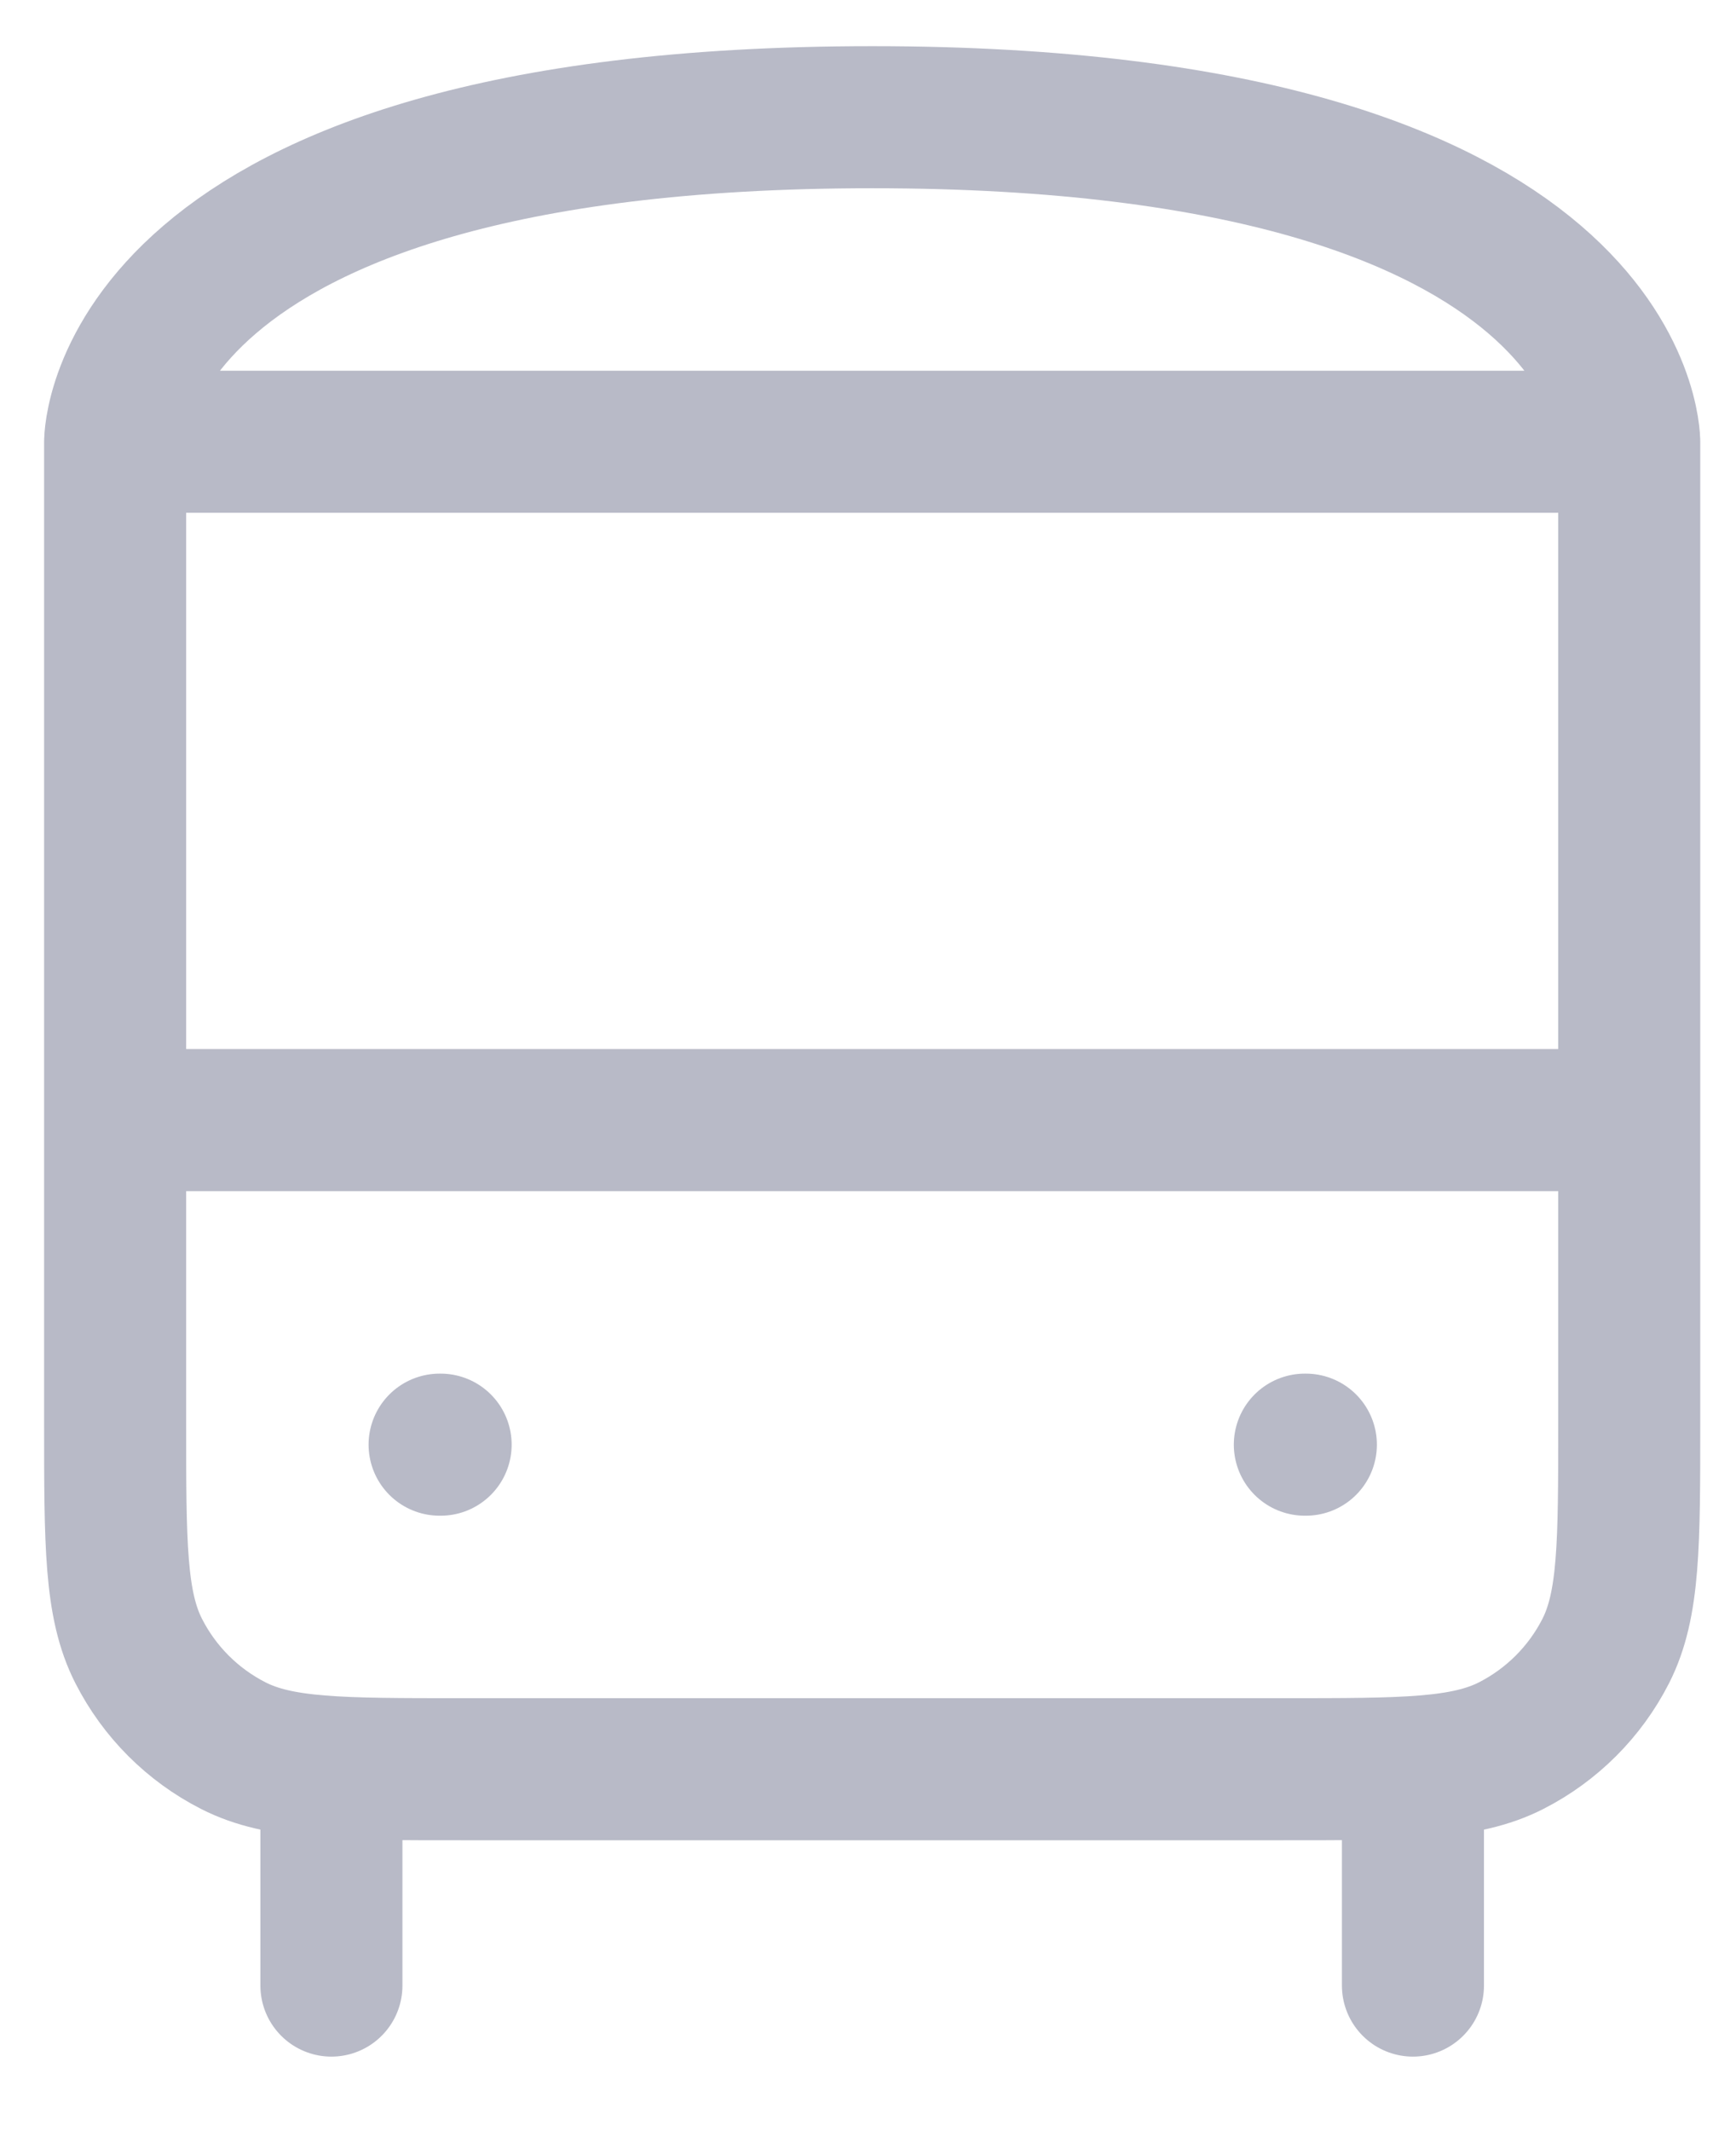 <svg width="22" height="27" viewBox="0 0 22 27" fill="none" xmlns="http://www.w3.org/2000/svg">
<path d="M1.459 5.597V18.029C1.459 19.564 1.459 20.332 1.758 20.918C2.021 21.434 2.44 21.853 2.956 22.116C3.542 22.415 4.31 22.415 5.845 22.415H16.261C17.797 22.415 18.564 22.415 19.151 22.116C19.666 21.853 20.086 21.434 20.349 20.918C20.647 20.332 20.647 19.564 20.647 18.029V5.597M1.459 5.597C1.459 5.597 1.459 1.485 11.053 1.485C20.647 1.485 20.647 5.597 20.647 5.597M1.459 5.597H20.647M1.459 14.191H20.647M17.906 25.156V22.415M4.2 25.156V22.415M5.571 18.303H5.584M16.536 18.303H16.549" stroke="#B8BAC7" stroke-width="1.8" stroke-linecap="round" stroke-linejoin="round"/>
</svg>
